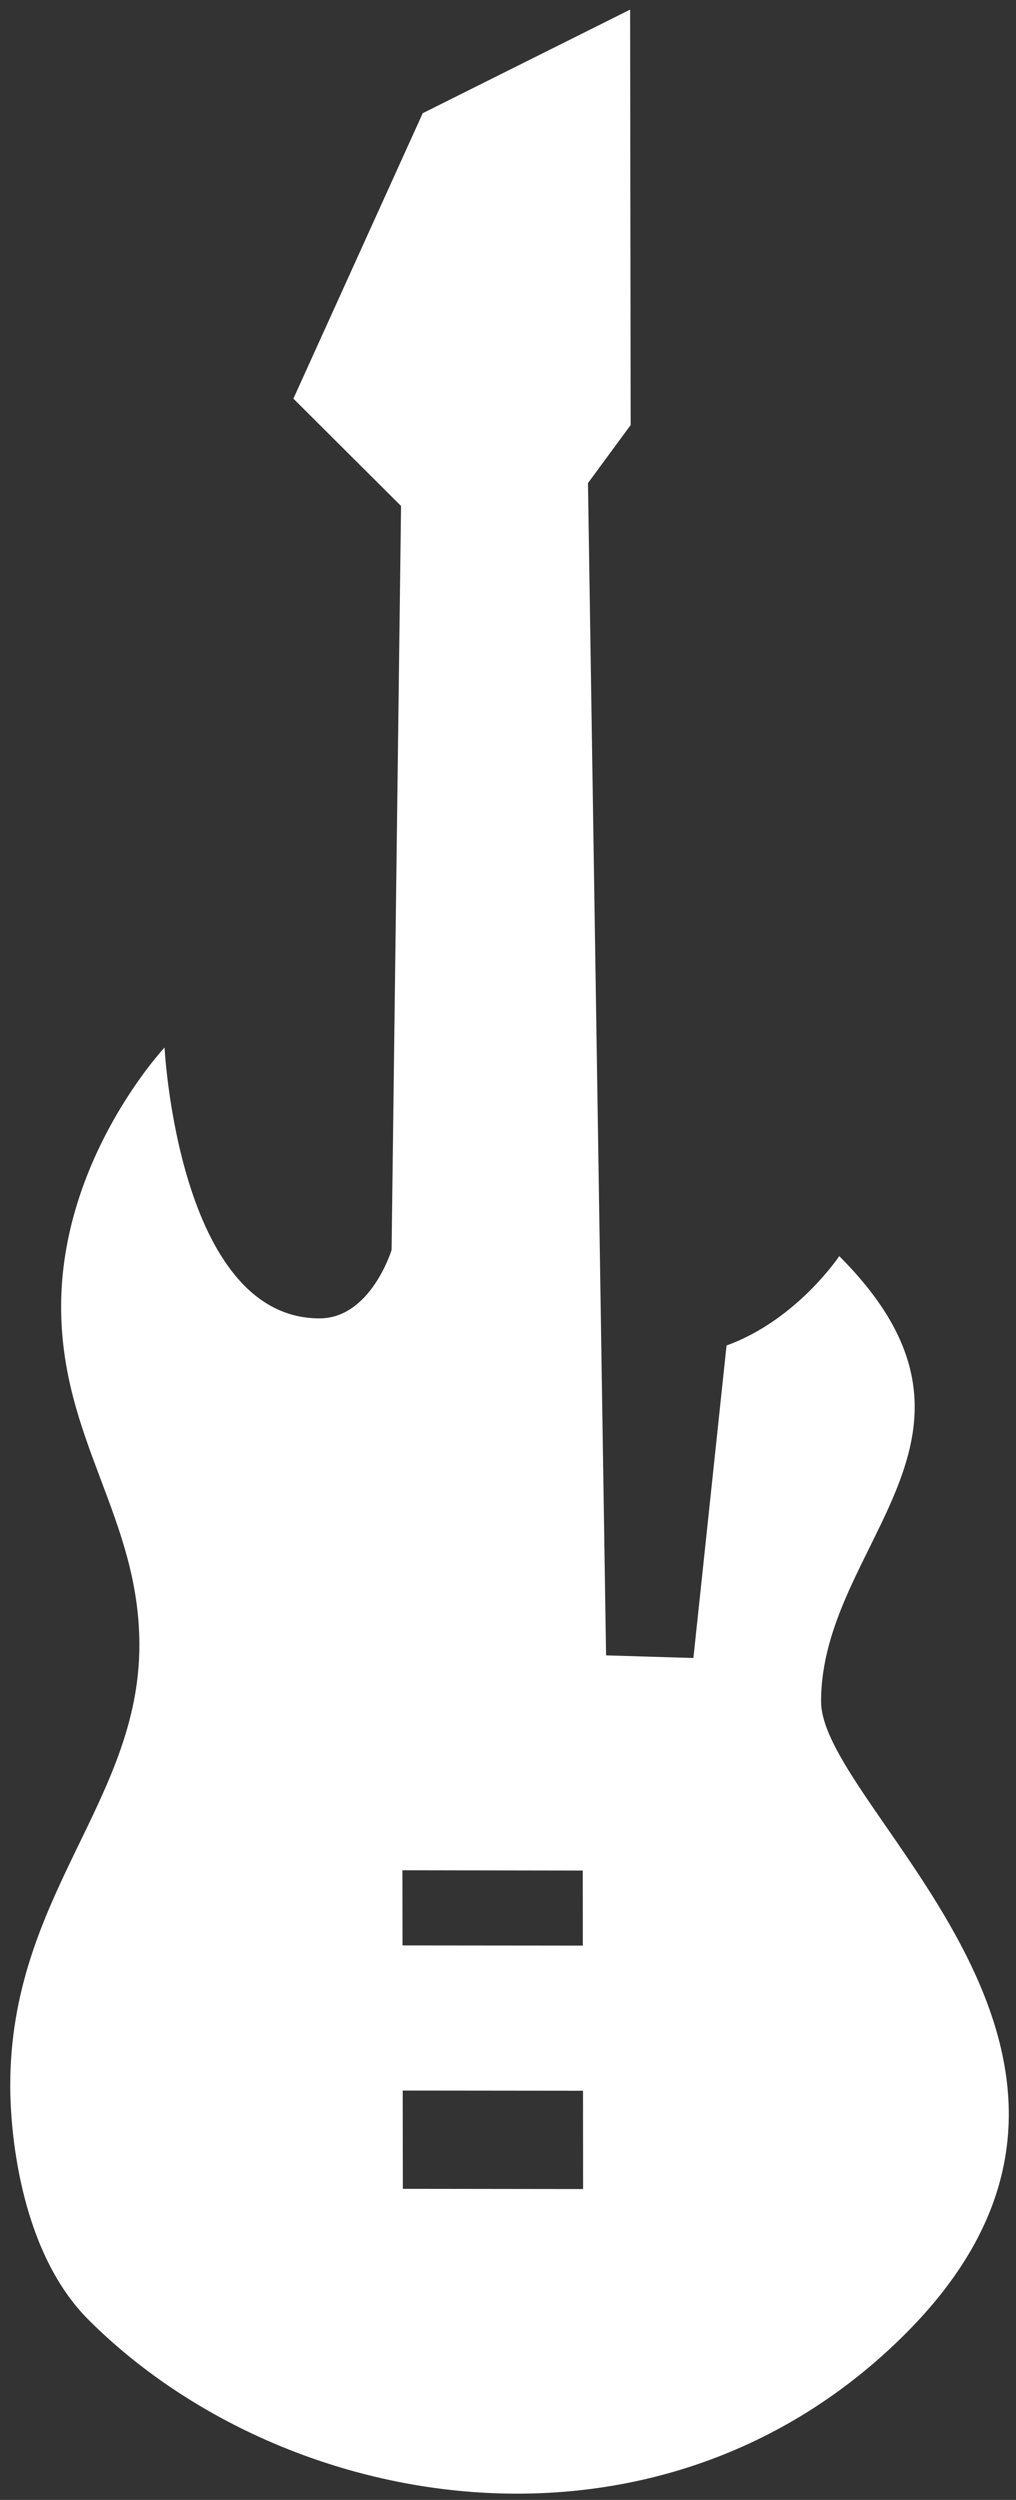 <svg width="96" height="236" viewBox="0 0 96 236" fill="none" xmlns="http://www.w3.org/2000/svg">
<rect x="0" y="0" width="96" height="236" fill="#333333" stroke="none"/>
<path d="M39.943 10.687L27.723 37.632L37.895 47.765L37 118.001C37 118.001 35.035 124.466 30.177 124.459C16.839 124.442 15.548 98.891 15.548 98.891C15.548 98.891 5.757 109.33 5.776 123.389C5.792 135.972 13.155 143.261 13.17 155.261C13.19 170.08 0.946 178.942 0.969 196.913C0.976 201.942 2.127 212.757 8.351 218.981C26.895 237.525 62.381 243.486 85.559 220.307C111.467 194.399 77.599 170.858 77.583 160.63C77.564 145.605 96.29 135.573 79.3 118.582C79.3 118.582 75.279 124.624 68.65 127.018L65.519 156.521L57.266 156.271L55.556 45.605L59.59 40.124L59.538 0.908L39.943 10.687ZM38.024 176.558L55.061 176.585L55.071 183.67L38.033 183.653L38.024 176.558ZM38.051 197.353L55.088 197.371L55.096 206.653L38.063 206.631L38.051 197.353Z" fill="white"/>
</svg>
